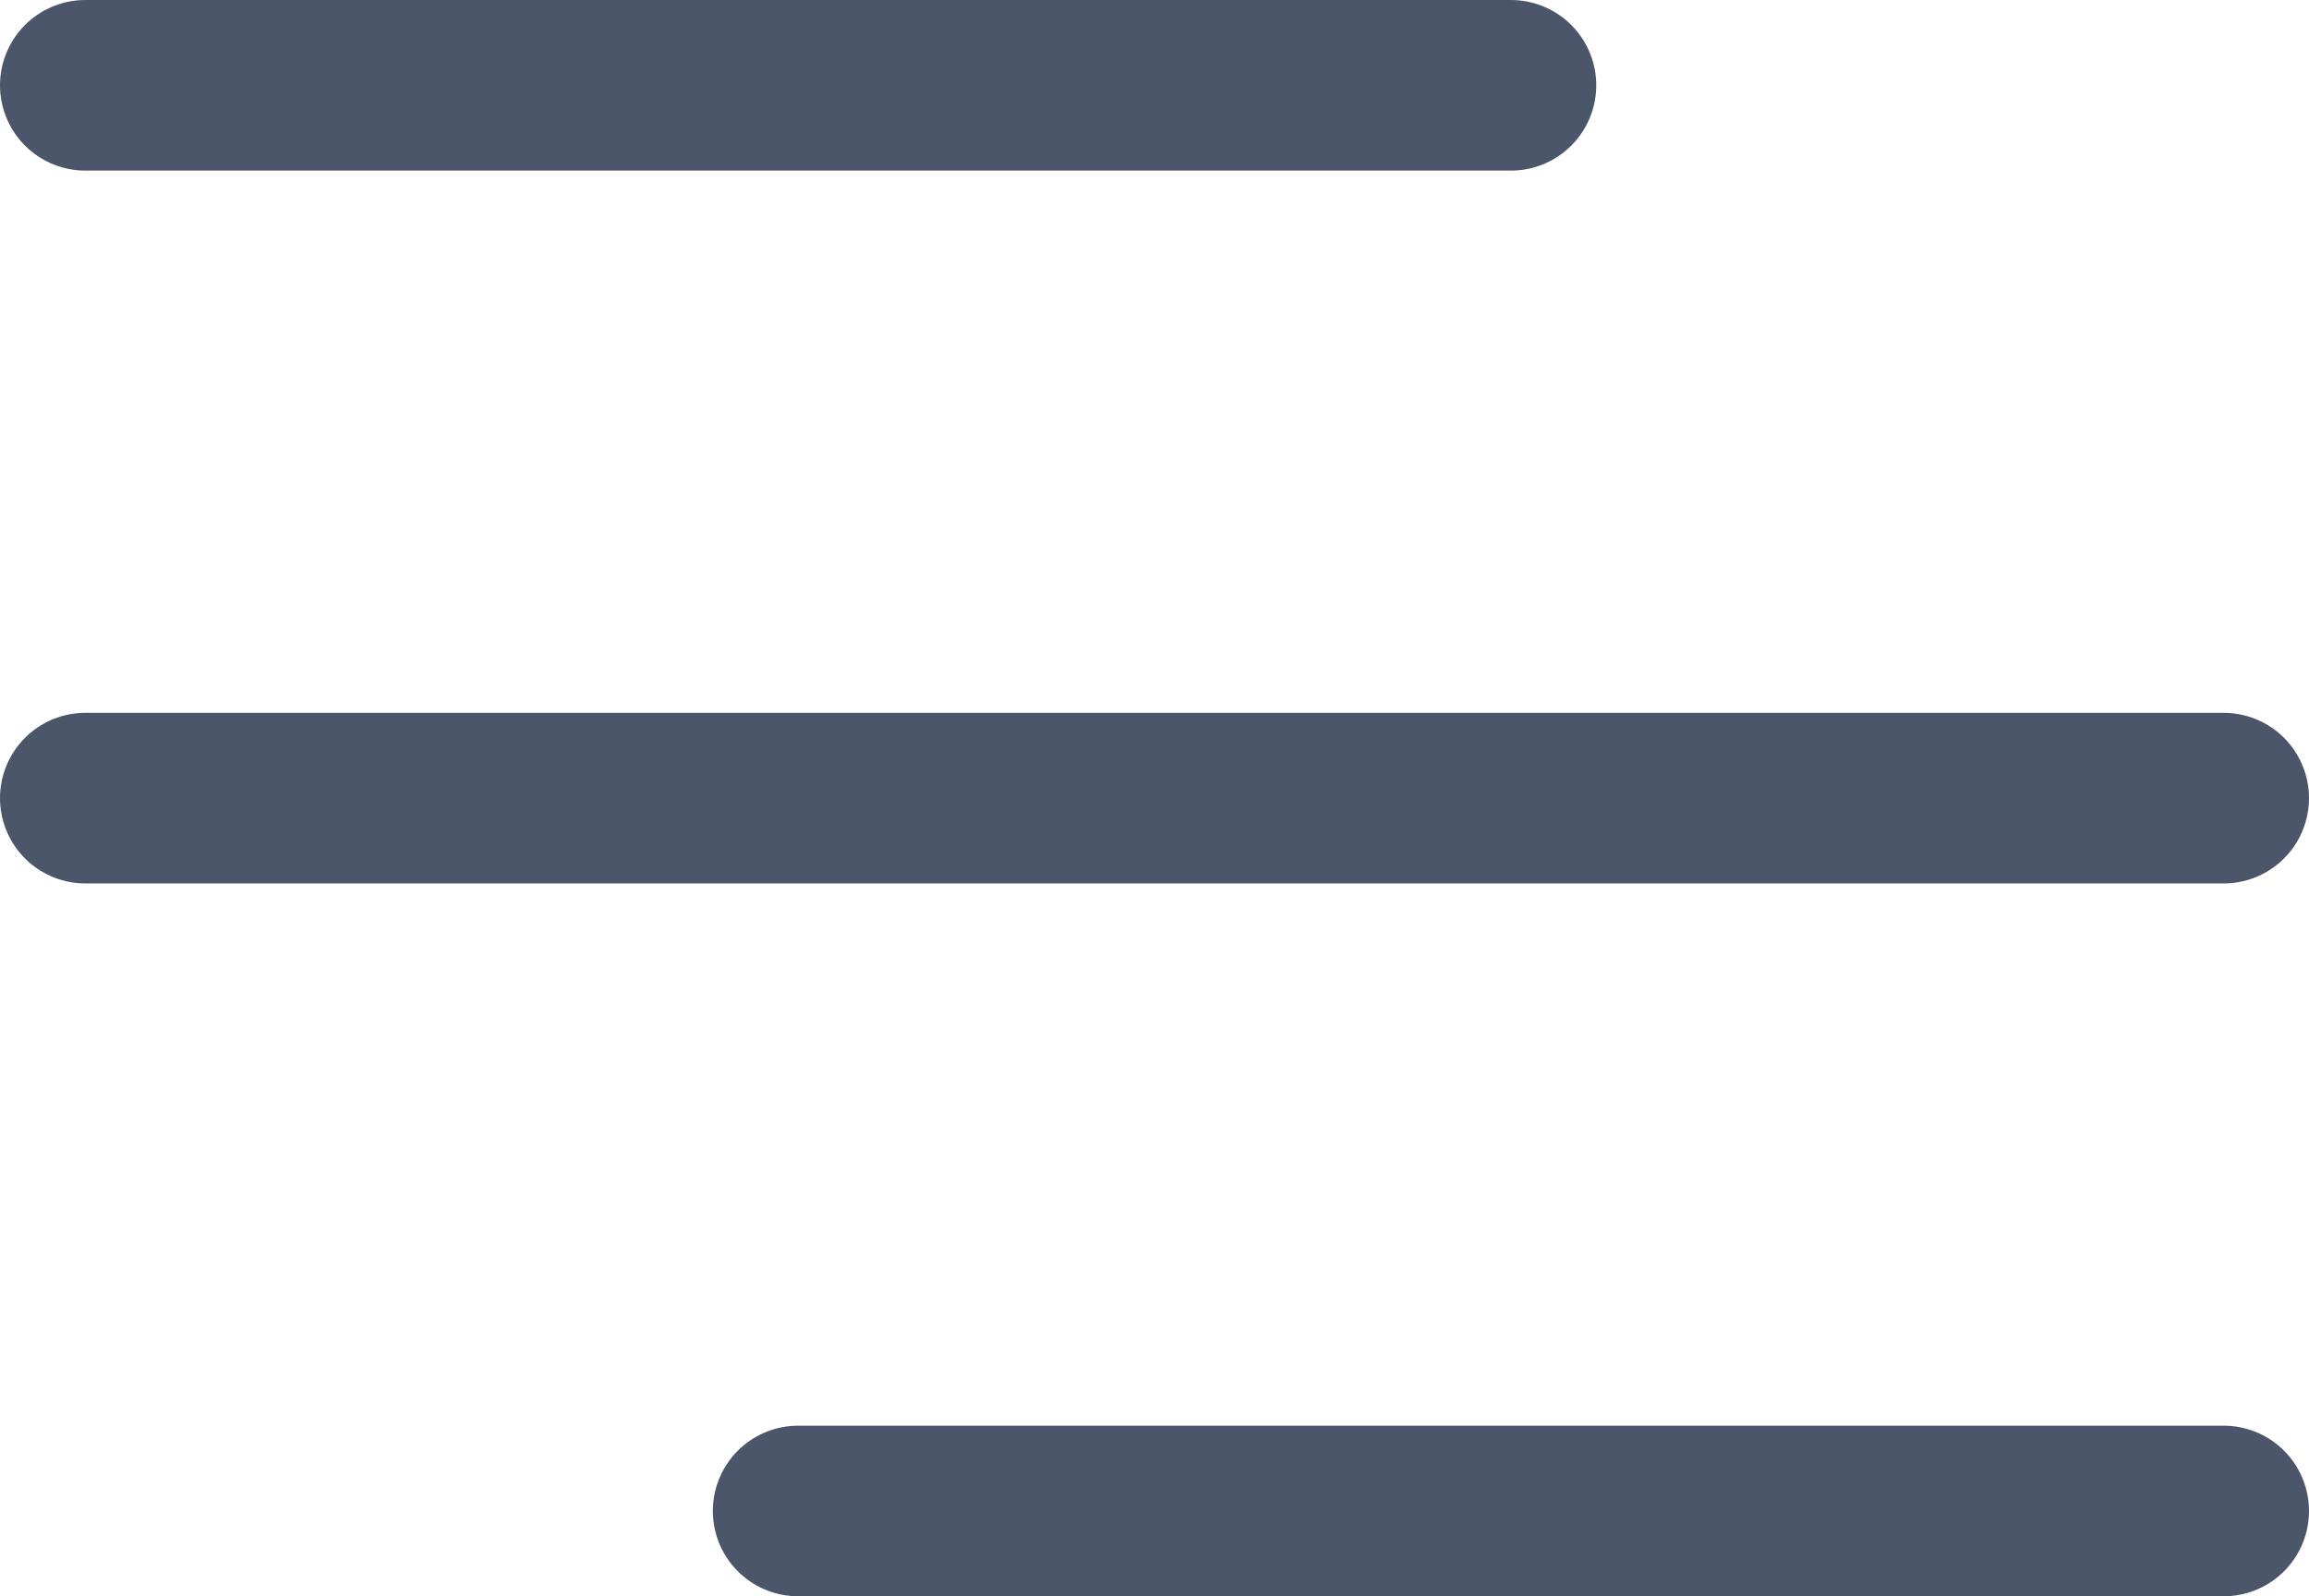 <svg xmlns="http://www.w3.org/2000/svg" width="27.073" height="18.716" viewBox="0 0 27.073 18.716">
  <path id="primary" d="M11.358,22.716H28.073M3,14.358H28.073M3,6H19.716" transform="translate(-2 -5)" fill="none" stroke="#4c566a" stroke-linecap="round" stroke-linejoin="round" stroke-width="2"/>
</svg>
